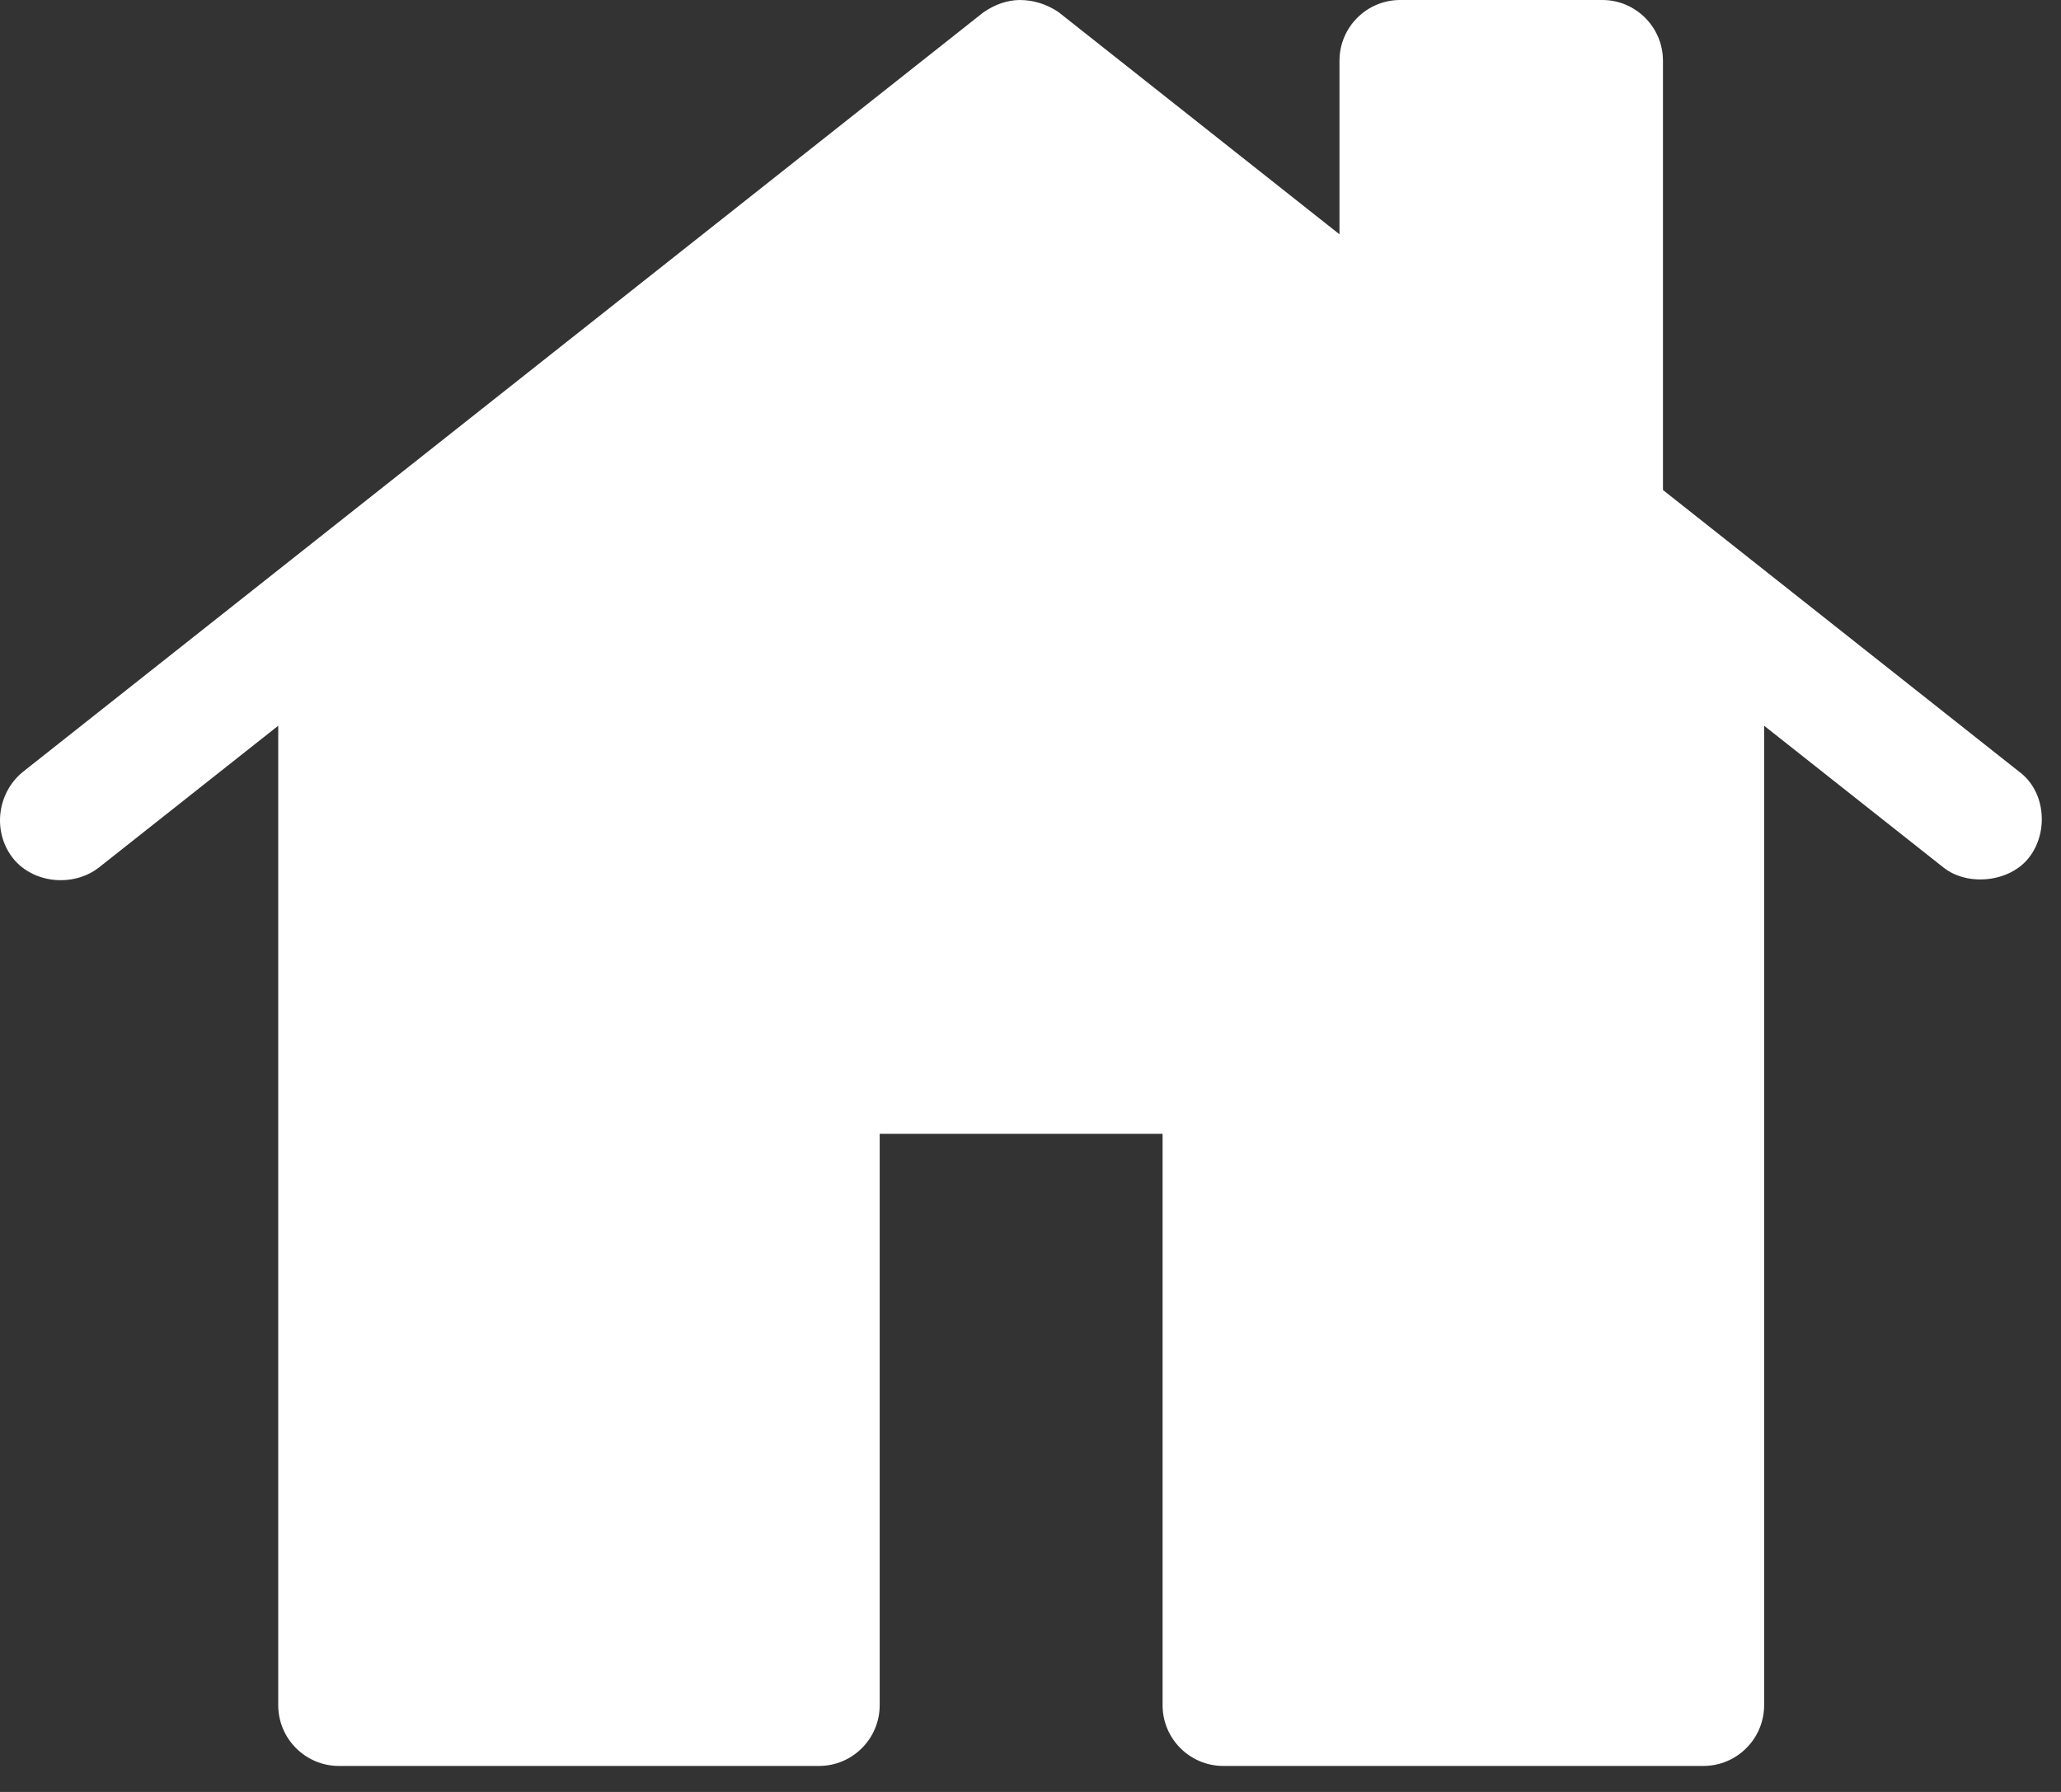 <?xml version="1.0" encoding="UTF-8"?>
<svg width="23px" height="20px" viewBox="0 0 23 20" version="1.1" xmlns="http://www.w3.org/2000/svg" xmlns:xlink="http://www.w3.org/1999/xlink">
    <rect x="0" y="0" width="23" height="20" fill="#333333" stroke="none"/>
    <!-- Generator: Sketch 52.3 (67297) - http://www.bohemiancoding.com/sketch -->
    <title>Group 25</title>
    <desc>Created with Sketch.</desc>
    <g id="Page-1" stroke="none" stroke-width="1" fill="none" fill-rule="evenodd">
        <g id="mobile-cao" transform="translate(-19, -2154)" fill="#FFFFFF">
            <g id="Group-54" transform="translate(0, 2138)">
                <g id="Group-52" transform="translate(16, 8)">
                    <g id="Group-53" transform="translate(0, 8)">
                        <g id="Group-25" transform="translate(3, 0)">
                            <path d="M18.332,18.354 L14.328,18.354 L14.328,11.977 C14.328,11.603 14.024,11.299 13.652,11.299 L9.14,11.299 C8.767,11.299 8.463,11.603 8.463,11.977 L8.463,18.354 L4.459,18.354 L4.459,7.03 L11.395,1.546 L18.332,7.029 L18.332,18.354 Z M16.303,1.356 L17.204,1.356 L17.204,4.399 L16.303,3.686 L16.303,1.356 Z M22.779,9.044 C22.755,8.865 22.666,8.711 22.533,8.613 L18.558,5.469 L18.558,0.678 C18.558,0.304 18.254,0 17.882,0 L15.625,0 C15.252,0 14.948,0.304 14.948,0.678 L14.948,2.615 L11.81,0.133 C11.676,0.045 11.535,0 11.377,0 L11.376,0 C11.238,0.003 11.105,0.048 10.973,0.139 L0.258,8.613 C-0.033,8.848 -0.086,9.279 0.141,9.574 C0.262,9.731 0.463,9.824 0.679,9.824 C0.838,9.824 0.988,9.773 1.103,9.683 L3.105,8.1 L3.105,19.032 C3.105,19.406 3.409,19.71 3.782,19.71 L9.14,19.71 C9.513,19.71 9.817,19.406 9.817,19.032 L9.817,12.655 L12.974,12.655 L12.974,19.032 C12.974,19.406 13.278,19.71 13.652,19.71 L19.009,19.71 C19.383,19.71 19.687,19.406 19.687,19.032 L19.687,8.1 L21.688,9.682 C21.96,9.898 22.428,9.845 22.64,9.575 C22.755,9.43 22.805,9.236 22.779,9.044 L22.779,9.044 Z" id="Fill-16-Copy-3"></path>
                            <path d="M19.137,18.968 L14.073,18.575 L13.895,12.07 C13.895,11.665 12.92,11.789 12.517,11.789 L9.665,11.399 C9.262,11.399 8.833,11.665 8.833,12.07 L8.833,18.968 L4.128,18.968 L4.128,6.718 L11.632,0.786 L19.137,6.717 L19.137,18.968 Z M15.923,0.58 L17.916,0.58 L17.916,5.217 L15.923,4.13 L15.923,0.58 Z" id="Fill-16-Copy-2"></path>
                        </g>
                    </g>
                </g>
            </g>
        </g>
    </g>
</svg>
